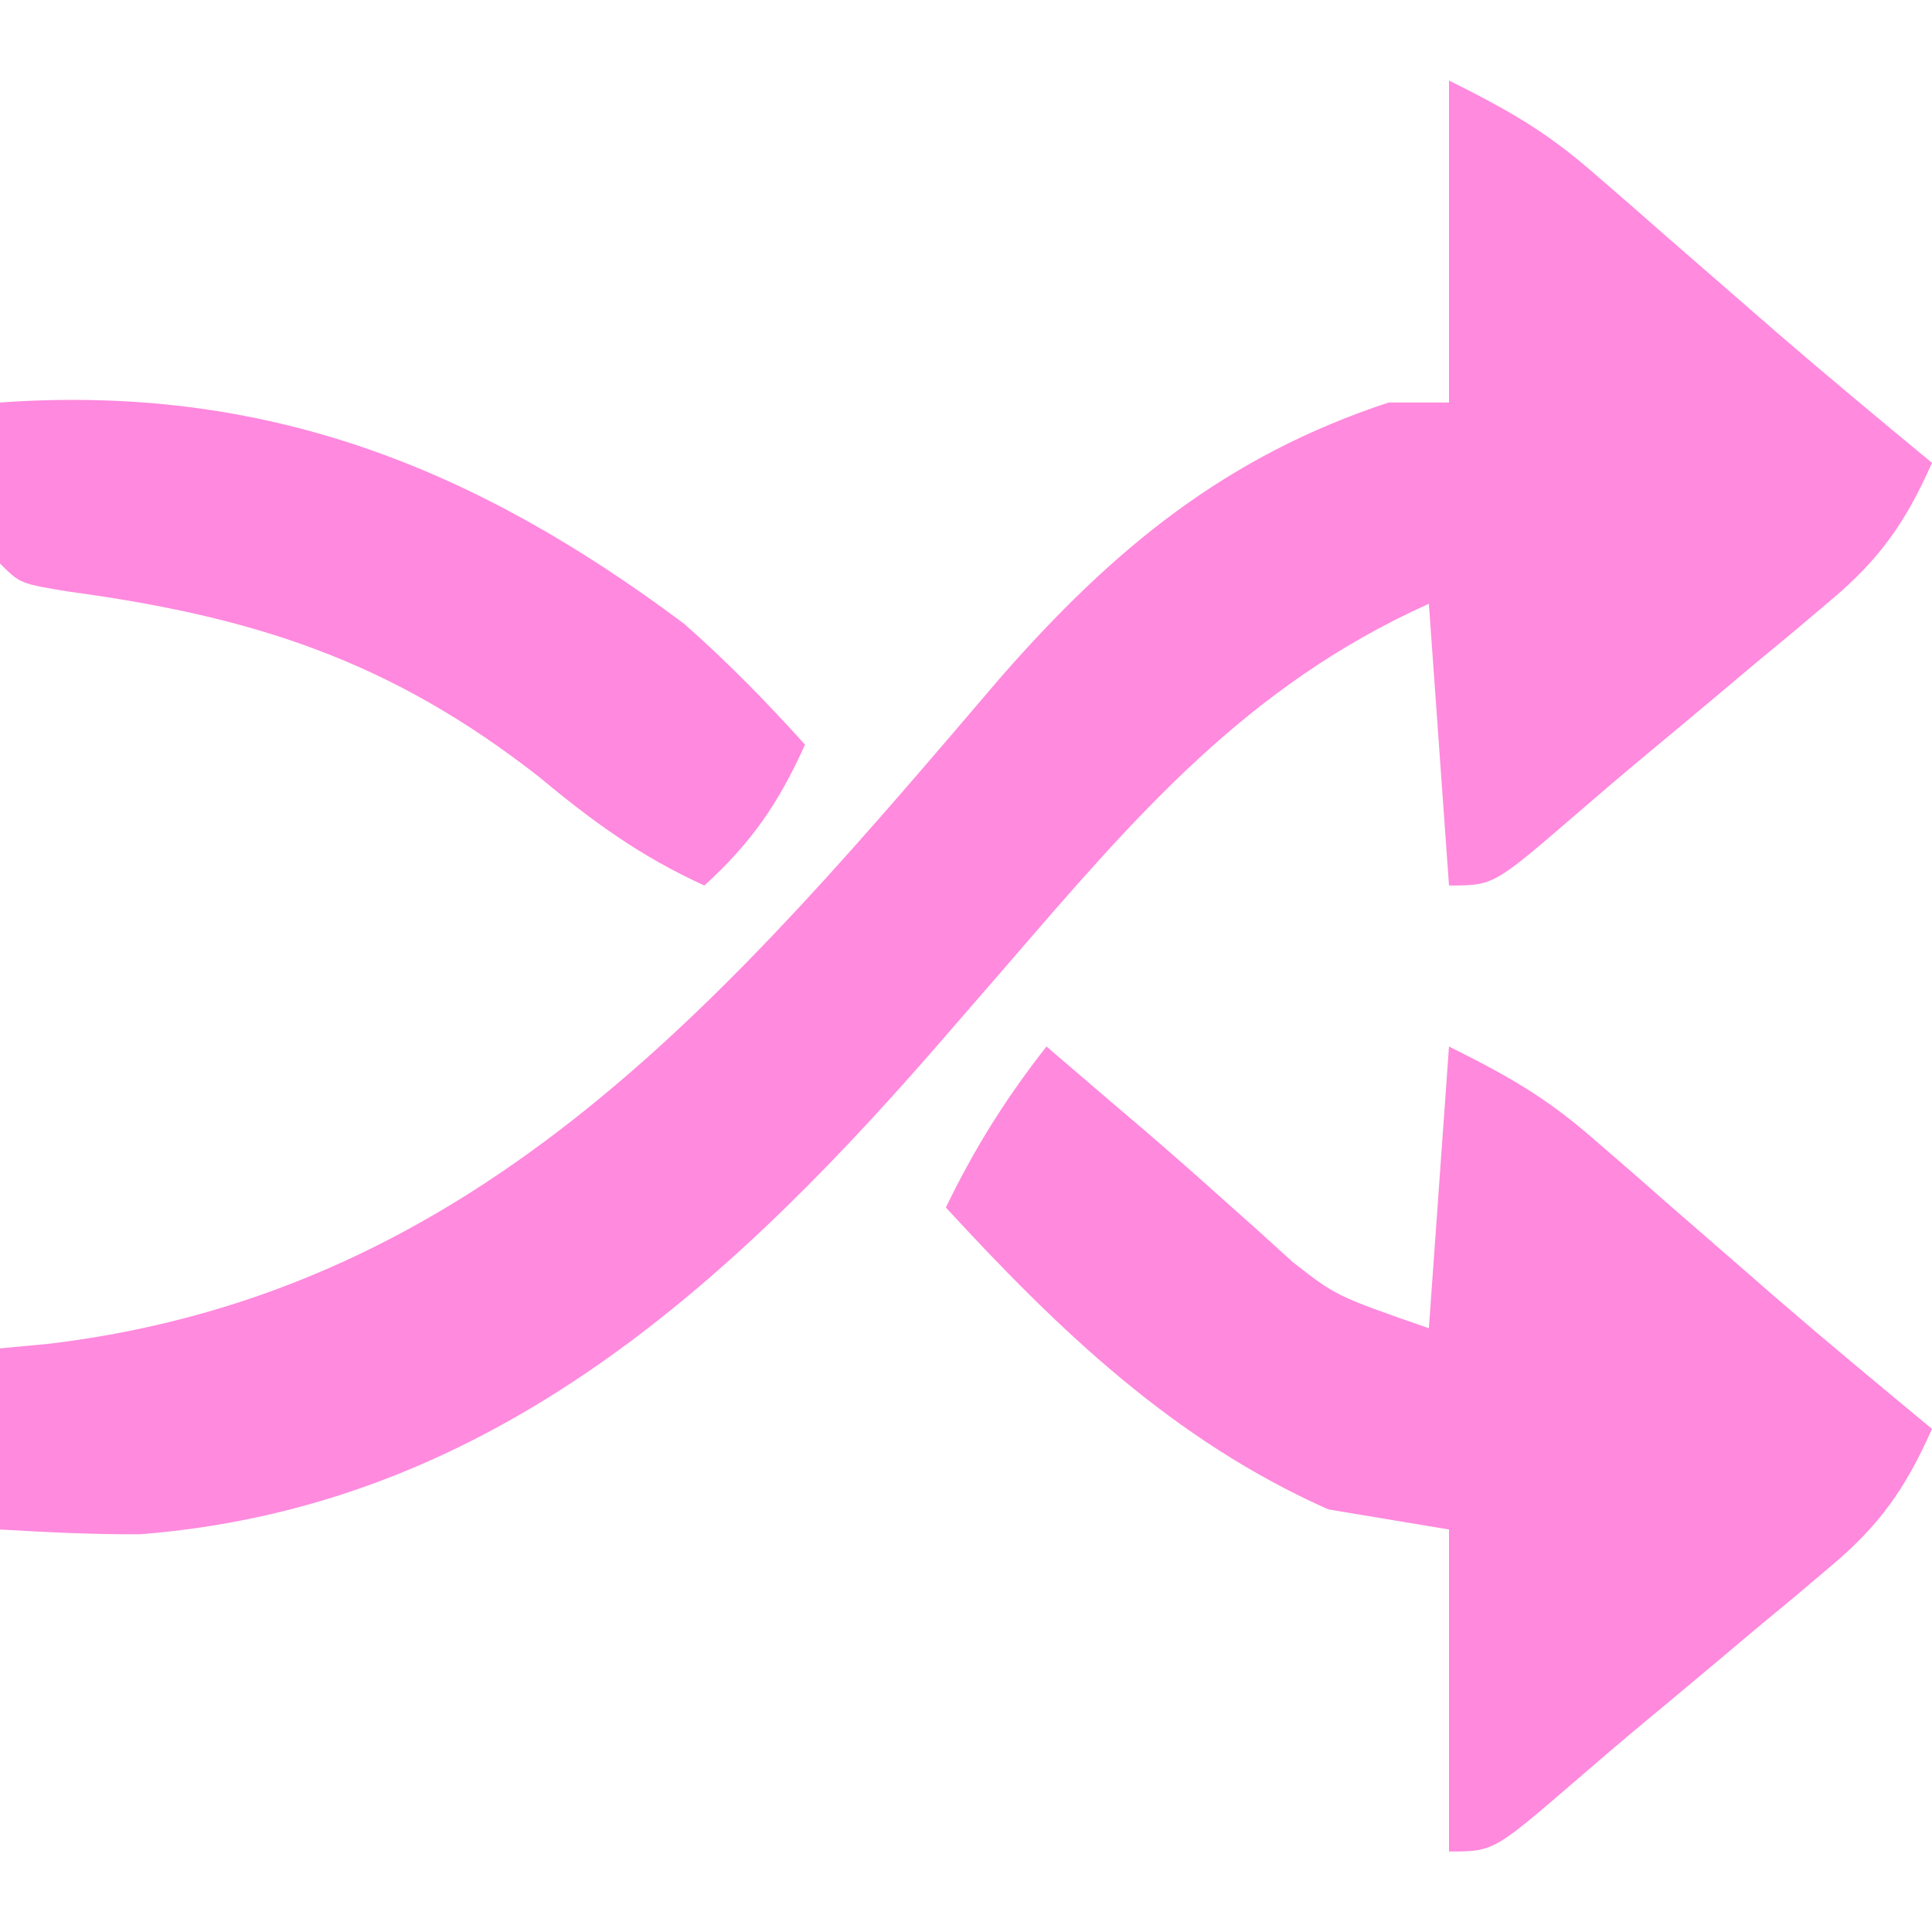 <?xml version="1.0" encoding="UTF-8"?>
<svg version="1.1" xmlns="http://www.w3.org/2000/svg" width="96" height="96">
<path d="M0 0 C3.015 1.507 4.816 2.526 7.242 4.645 C7.834 5.157 8.426 5.669 9.035 6.197 C9.642 6.73 10.249 7.263 10.875 7.812 C12.08 8.861 13.286 9.909 14.492 10.957 C15.366 11.718 15.366 11.718 16.257 12.495 C18.809 14.699 21.402 16.851 24 19 C22.699 21.93 21.408 23.786 18.953 25.84 C18.355 26.346 17.757 26.852 17.141 27.373 C16.517 27.889 15.893 28.406 15.25 28.938 C14.642 29.45 14.033 29.962 13.406 30.49 C12.197 31.507 10.984 32.519 9.768 33.527 C8.595 34.504 7.432 35.493 6.279 36.493 C2.212 40 2.212 40 0 40 C-0.33 35.38 -0.66 30.76 -1 26 C-10.087 30.089 -15.614 36.602 -22 44 C-22.661 44.762 -23.323 45.524 -24.004 46.309 C-24.559 46.949 -25.115 47.59 -25.688 48.25 C-36.34 60.443 -48.13 70.915 -65.047 72.238 C-67.366 72.248 -69.685 72.138 -72 72 C-72 69.03 -72 66.06 -72 63 C-71.201 62.925 -70.402 62.85 -69.578 62.773 C-48 60.19 -35.591 45.235 -22.25 29.625 C-16.705 23.292 -11.108 18.671 -3 16 C-2.01 16 -1.02 16 0 16 C0 10.72 0 5.44 0 0 Z " fill="#FF8ADE" transform="translate(72,4)"/>
<path d="M0 0 C1.021 0.875 2.042 1.75 3.062 2.625 C4.02 3.441 4.02 3.441 4.996 4.273 C6.292 5.39 7.577 6.519 8.848 7.664 C9.434 8.187 10.021 8.711 10.625 9.25 C11.154 9.73 11.682 10.209 12.227 10.703 C14.384 12.394 14.384 12.394 19 14 C19.33 9.38 19.66 4.76 20 0 C23.015 1.507 24.816 2.526 27.242 4.645 C27.834 5.157 28.426 5.669 29.035 6.197 C29.642 6.73 30.249 7.263 30.875 7.812 C32.08 8.861 33.286 9.909 34.492 10.957 C35.075 11.464 35.657 11.972 36.257 12.495 C38.809 14.699 41.402 16.851 44 19 C42.699 21.93 41.408 23.786 38.953 25.84 C38.355 26.346 37.757 26.852 37.141 27.373 C36.517 27.889 35.893 28.406 35.25 28.938 C34.337 29.706 34.337 29.706 33.406 30.49 C32.197 31.507 30.984 32.519 29.768 33.527 C28.595 34.504 27.432 35.493 26.279 36.493 C22.212 40 22.212 40 20 40 C20 34.72 20 29.44 20 24 C18.02 23.67 16.04 23.34 14 23 C6.318 19.581 0.629 14.118 -5 8 C-3.582 5.066 -2.017 2.567 0 0 Z " fill="#FF89DD" transform="translate(52,52)"/>
<path d="M0 0 C13.126 -0.93 23.545 3.171 34 11 C36.163 12.912 38.062 14.853 40 17 C38.707 19.884 37.341 21.872 35 24 C31.865 22.577 29.451 20.826 26.812 18.625 C19.435 12.846 12.661 10.645 3.406 9.395 C1 9 1 9 0 8 C-0.141 5.329 -0.042 2.676 0 0 Z " fill="#FF89DE" transform="translate(0,20)"/>
</svg>
